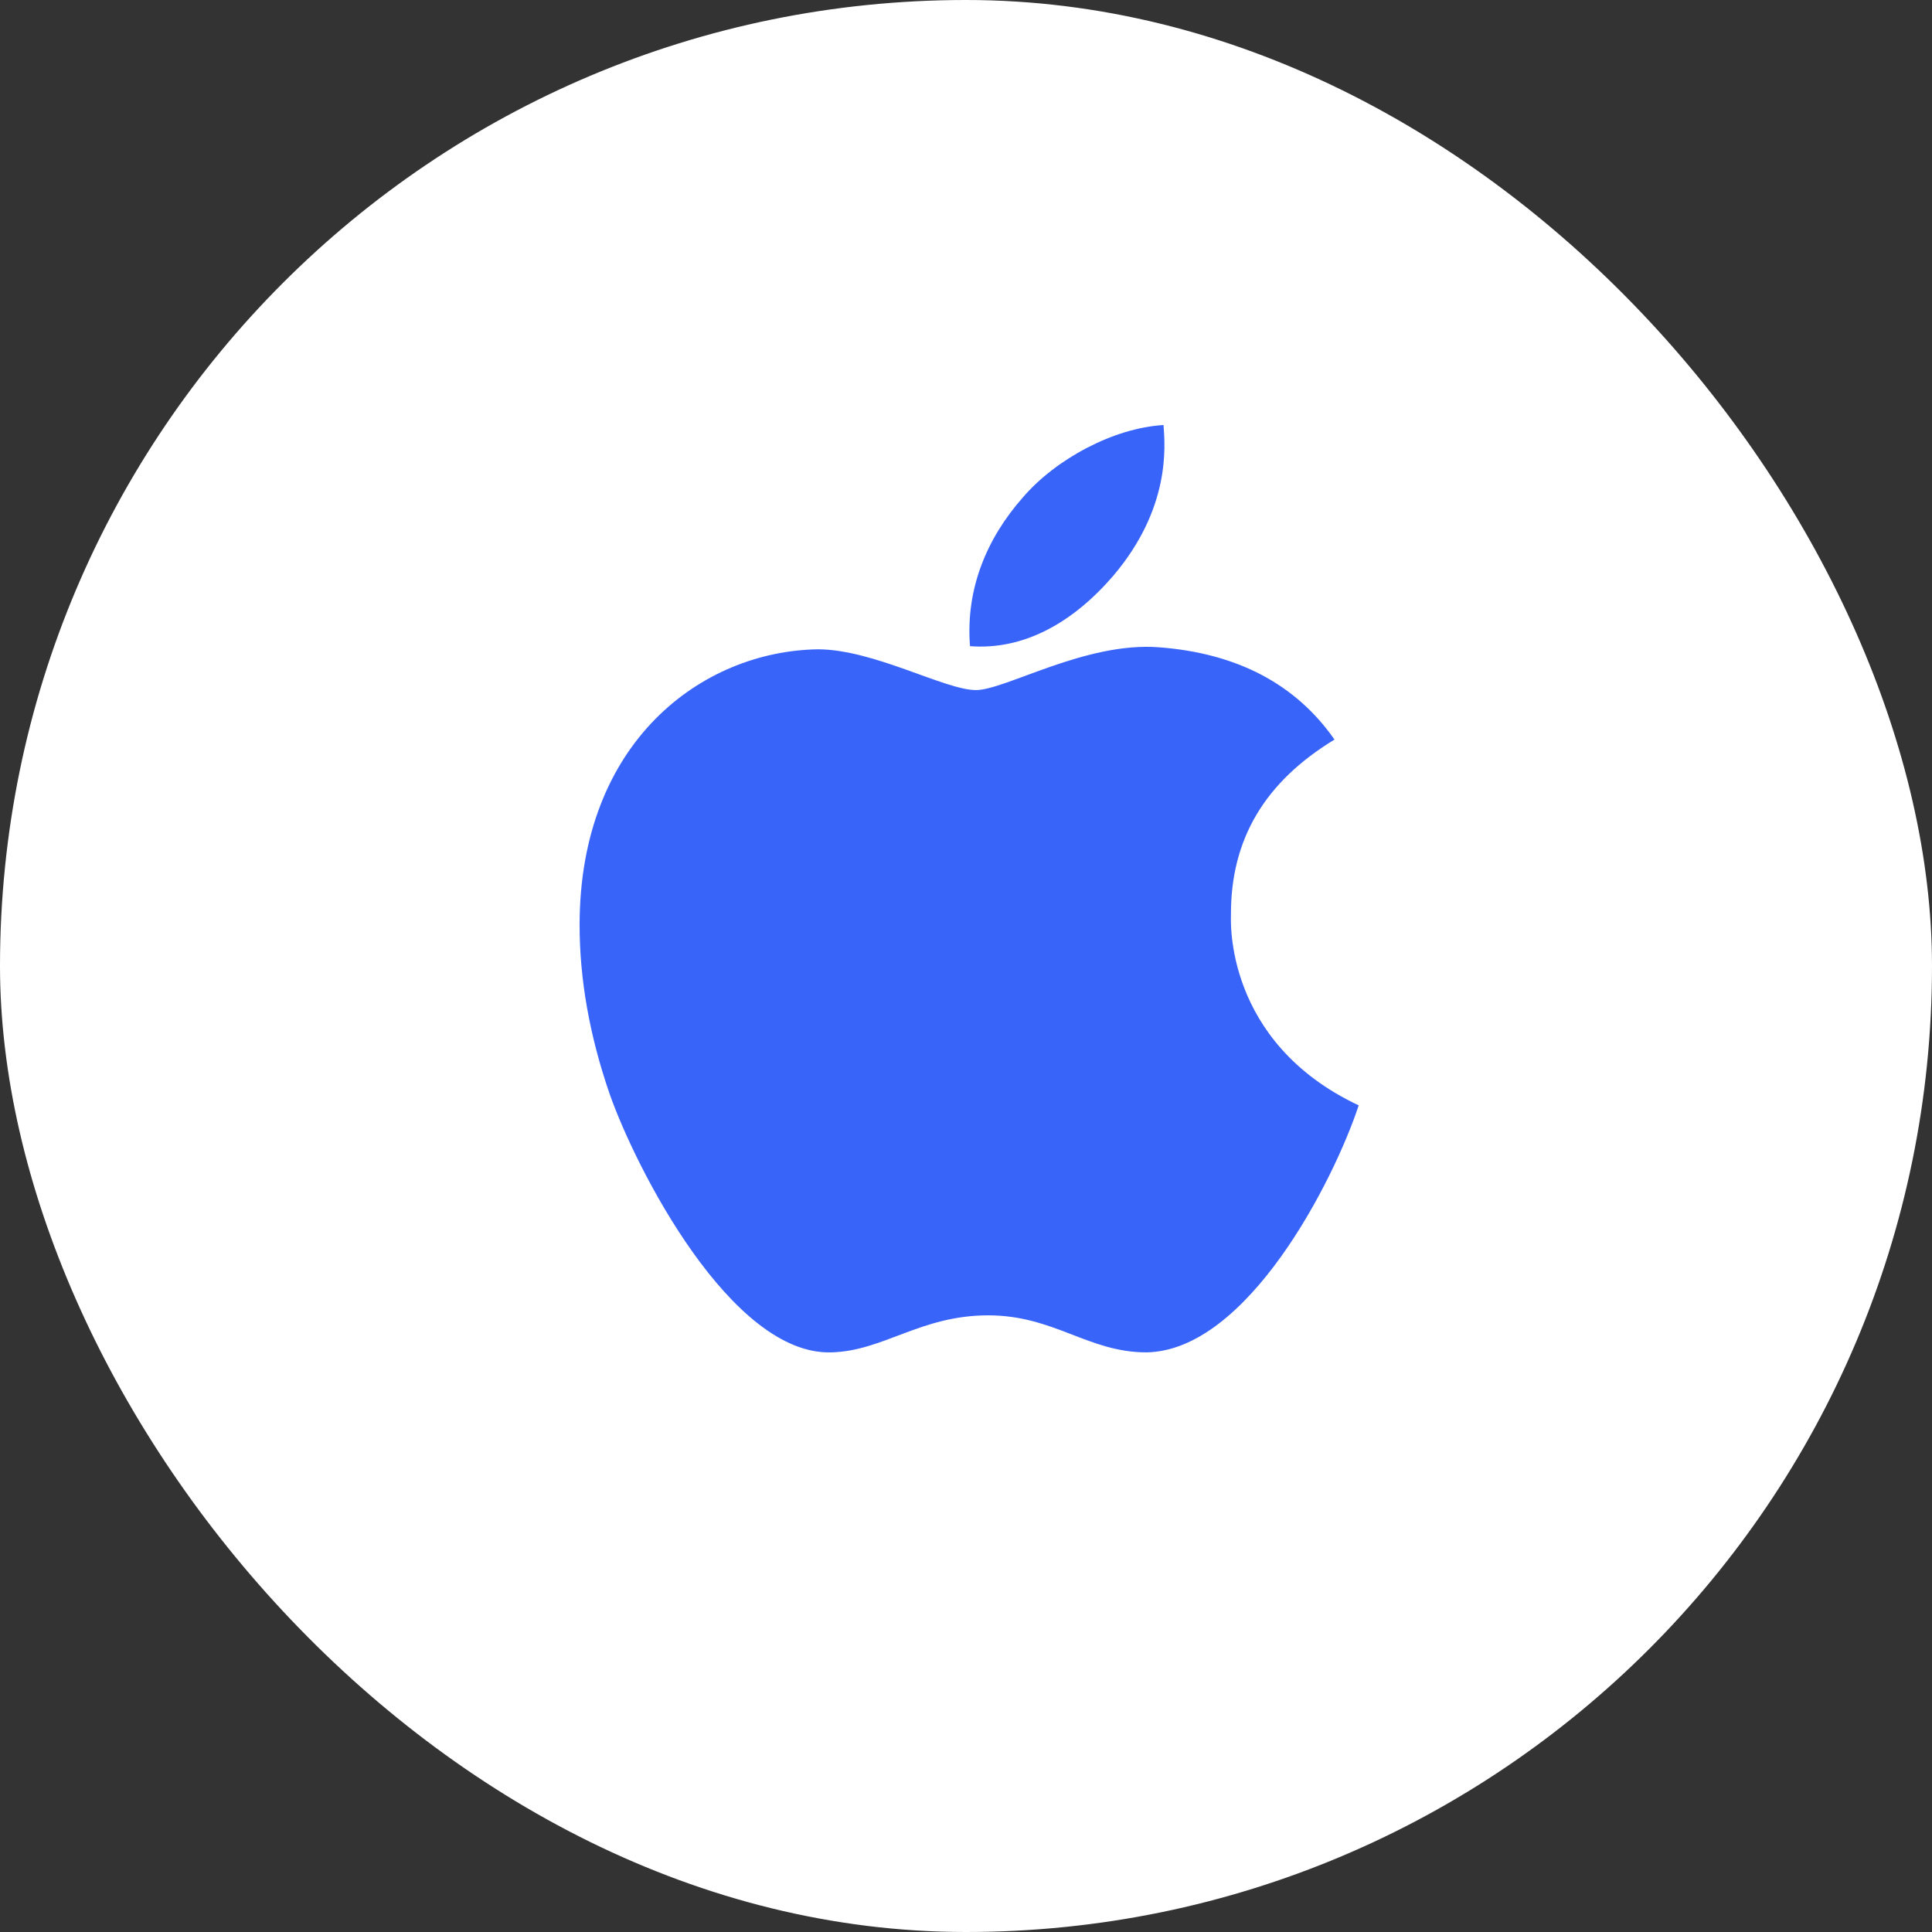 <svg width="50" height="50" viewBox="0 0 50 50" fill="none" xmlns="http://www.w3.org/2000/svg">
<rect x="0" y="0" width="50" height="50" fill="#333333" stroke="none"/>
<rect width="50" height="50" rx="25" fill="white"/>
<path d="M31.857 23.683C31.846 21.716 32.737 20.233 34.537 19.14C33.53 17.698 32.007 16.905 29.999 16.752C28.099 16.602 26.019 17.859 25.257 17.859C24.453 17.859 22.612 16.804 21.164 16.804C18.176 16.85 15 19.186 15 23.94C15 25.345 15.257 26.796 15.77 28.29C16.457 30.257 18.932 35.077 21.513 34.999C22.863 34.967 23.818 34.041 25.575 34.041C27.279 34.041 28.162 34.999 29.668 34.999C32.272 34.962 34.511 30.58 35.163 28.607C31.669 26.96 31.857 23.784 31.857 23.683ZM28.825 14.885C30.288 13.149 30.155 11.568 30.112 11C28.82 11.075 27.326 11.88 26.475 12.869C25.537 13.931 24.986 15.243 25.104 16.723C26.5 16.83 27.776 16.111 28.825 14.885Z" fill="#3964F9"/>
</svg>
